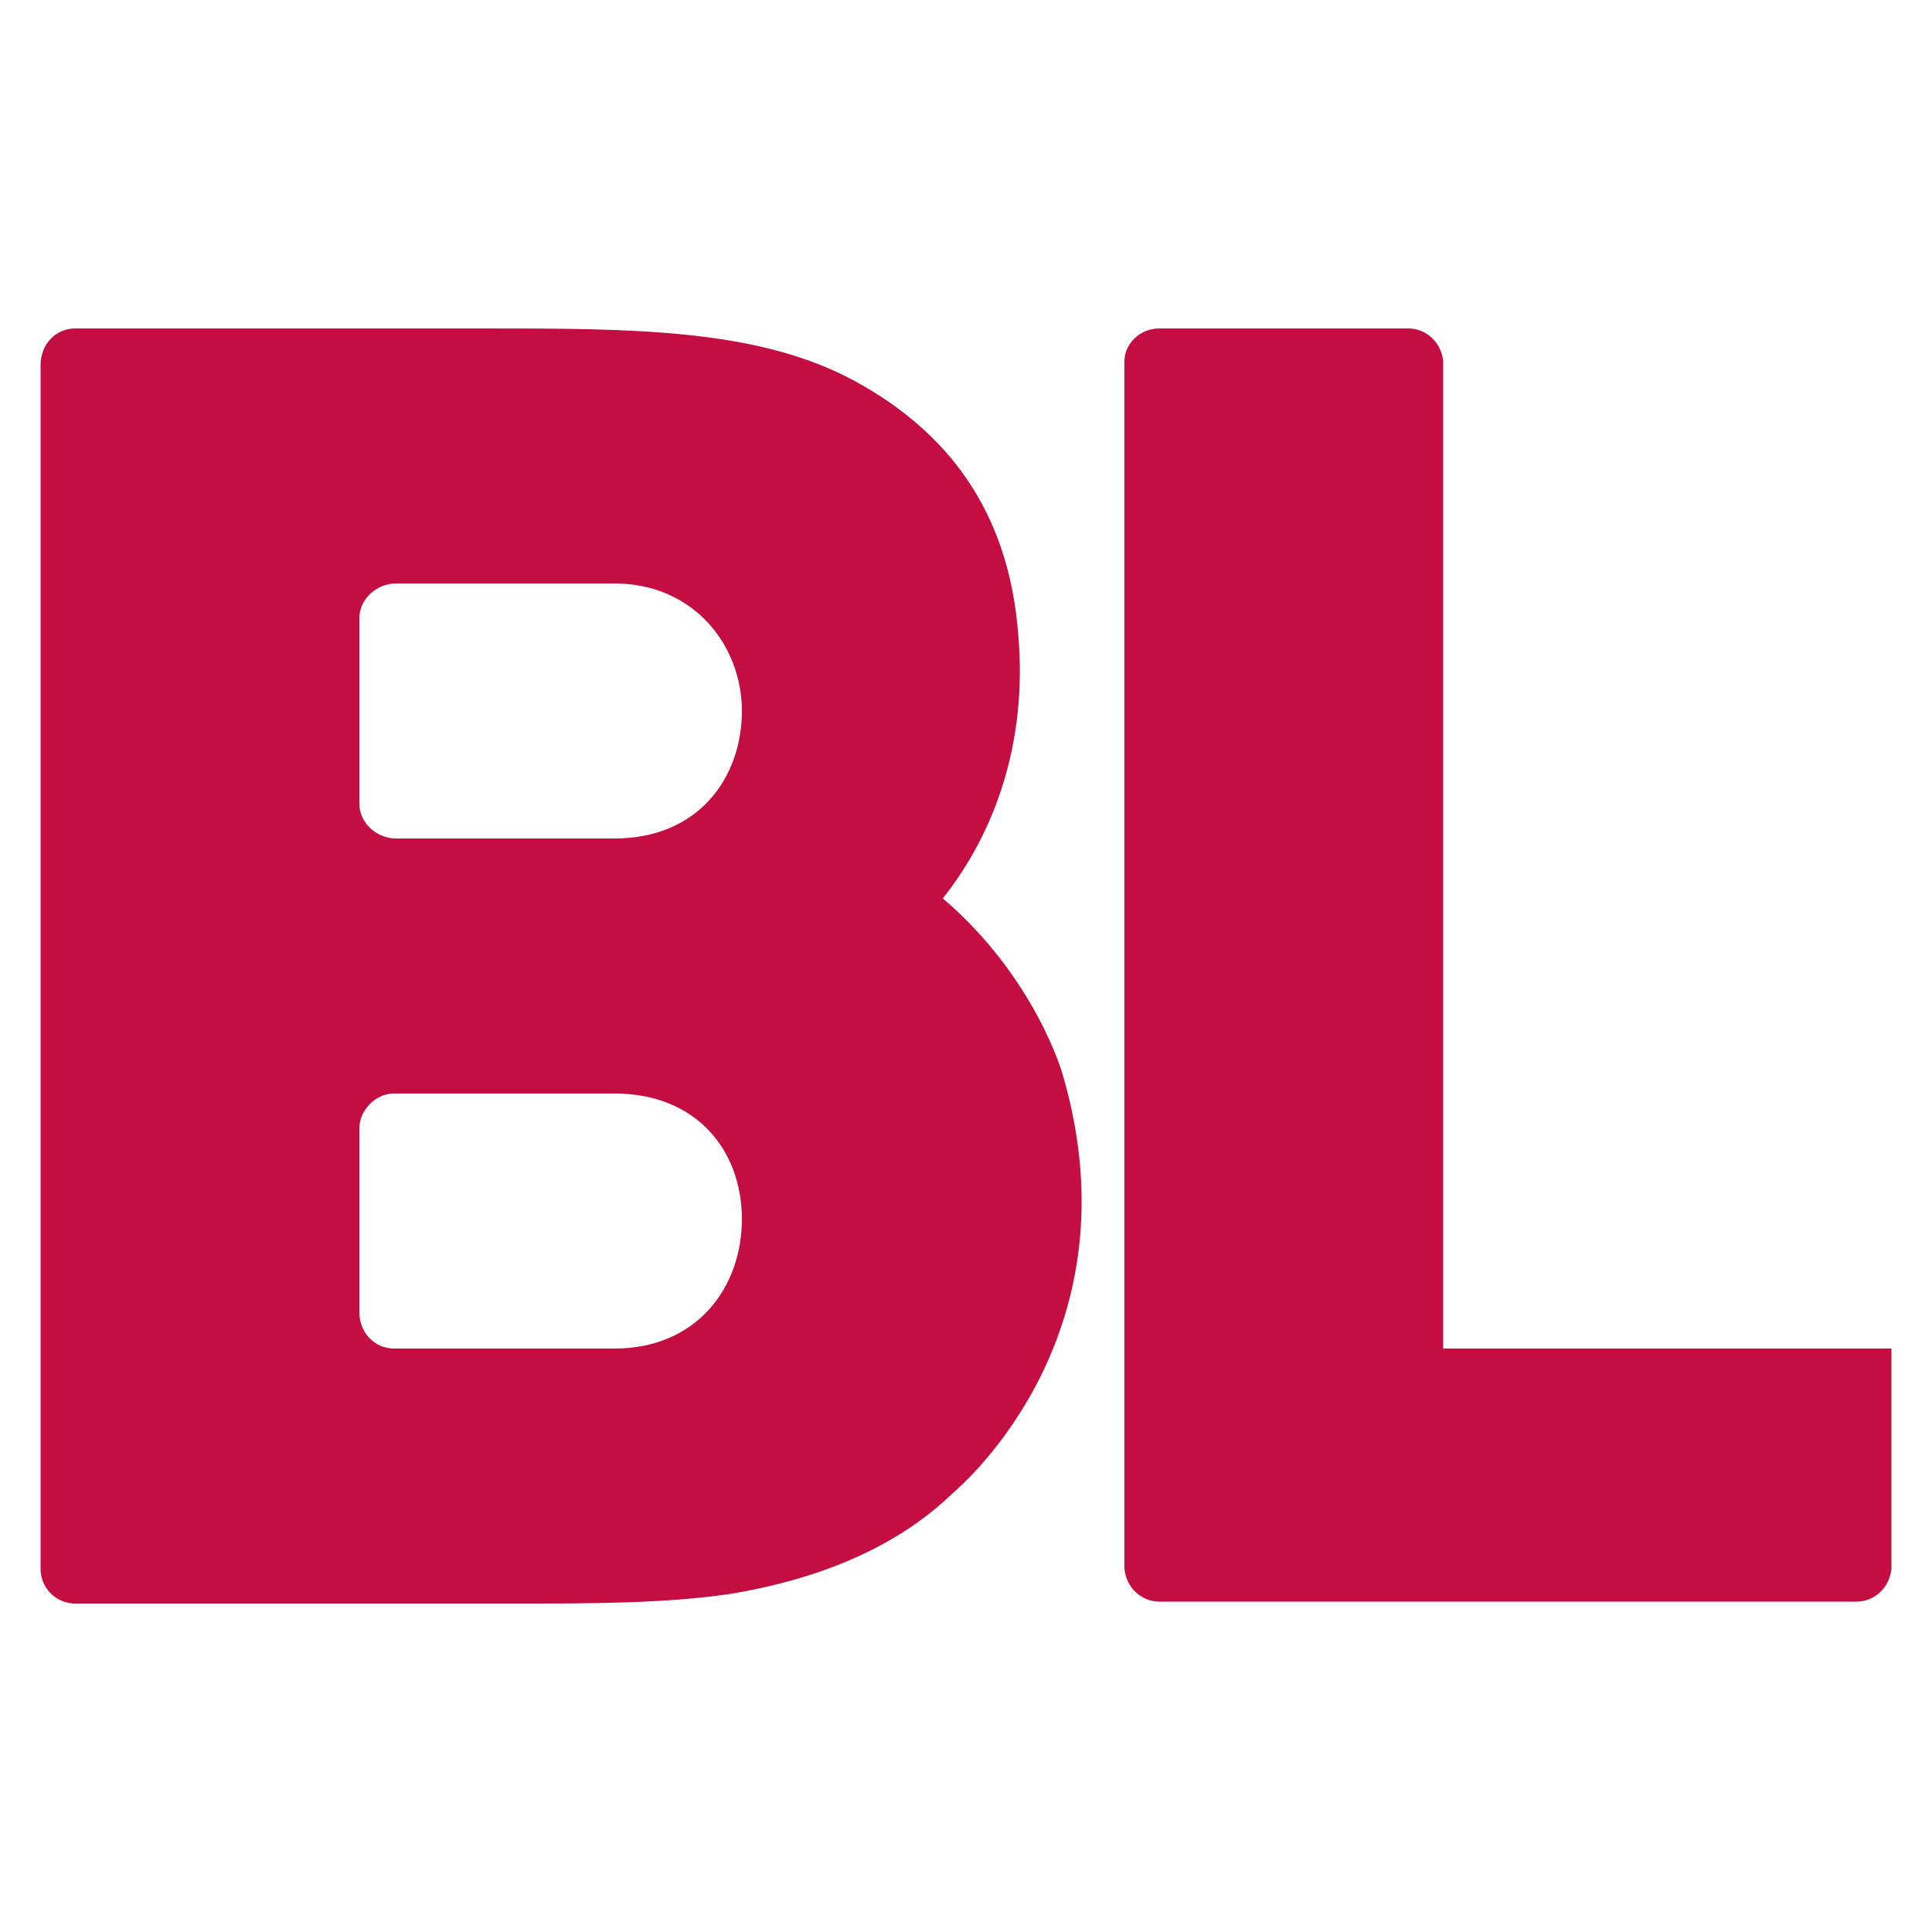 <?xml version="1.0" encoding="utf-8"?>
<!-- Generator: Adobe Illustrator 21.0.0, SVG Export Plug-In . SVG Version: 6.00 Build 0)  -->
<svg version="1.1" id="Layer_1" xmlns="http://www.w3.org/2000/svg" xmlns:xlink="http://www.w3.org/1999/xlink" x="0px" y="0px"
	 viewBox="0 0 100 100" style="enable-background:new 0 0 100 100;" xml:space="preserve">
<style type="text/css">
	.st0{fill:#C40D41;}
</style>
<g>
	<path class="st0" d="M48.8,46.5c2.7-3.4,4.4-8.1,3.9-13.7c-0.5-6.4-3.7-10.5-8.5-13.1c-5-2.7-11.5-2.7-19.2-2.7H3.9
		c-1,0-1.8,0.8-1.8,1.9v62.3c0,1,0.8,1.8,1.8,1.8h22.6c4.1,0,7.9,0,11.3-0.5c4.8-0.8,8.7-2.5,11.5-5.2c0.7-0.6,9.6-8.4,5.7-21.7
		C55,55.6,53.6,50.6,48.8,46.5z M20.5,30.2L20.5,30.2h11.3v0c4.1,0,6.6,3.2,6.6,6.6c0,3.4-2.2,6.6-6.6,6.6v0l-11.3,0
		c-1,0-1.9-0.8-1.9-1.8l0-9.6C18.6,31,19.5,30.2,20.5,30.2z M31.8,69.8c0,0-11.4,0-11.4,0c-1,0-1.8-0.8-1.8-1.9l0-9.5
		c0-0.9,0.8-1.8,1.8-1.8c0,0,11.3,0,11.4,0c4.3,0,6.6,3,6.6,6.5C38.4,66.6,36.1,69.8,31.8,69.8z"/>
	<path class="st0" d="M97.9,69.8H74.7l0-51.1c-0.1-1-0.9-1.7-1.8-1.7H60c-1,0-1.8,0.8-1.8,1.7l0,62.5c0.1,1,0.9,1.7,1.8,1.7h36.1
		c0.9,0,1.7-0.7,1.8-1.7c0-0.1,0-0.3,0-0.4l0,0v0C97.9,80.5,97.9,69.8,97.9,69.8z"/>
</g>
</svg>
